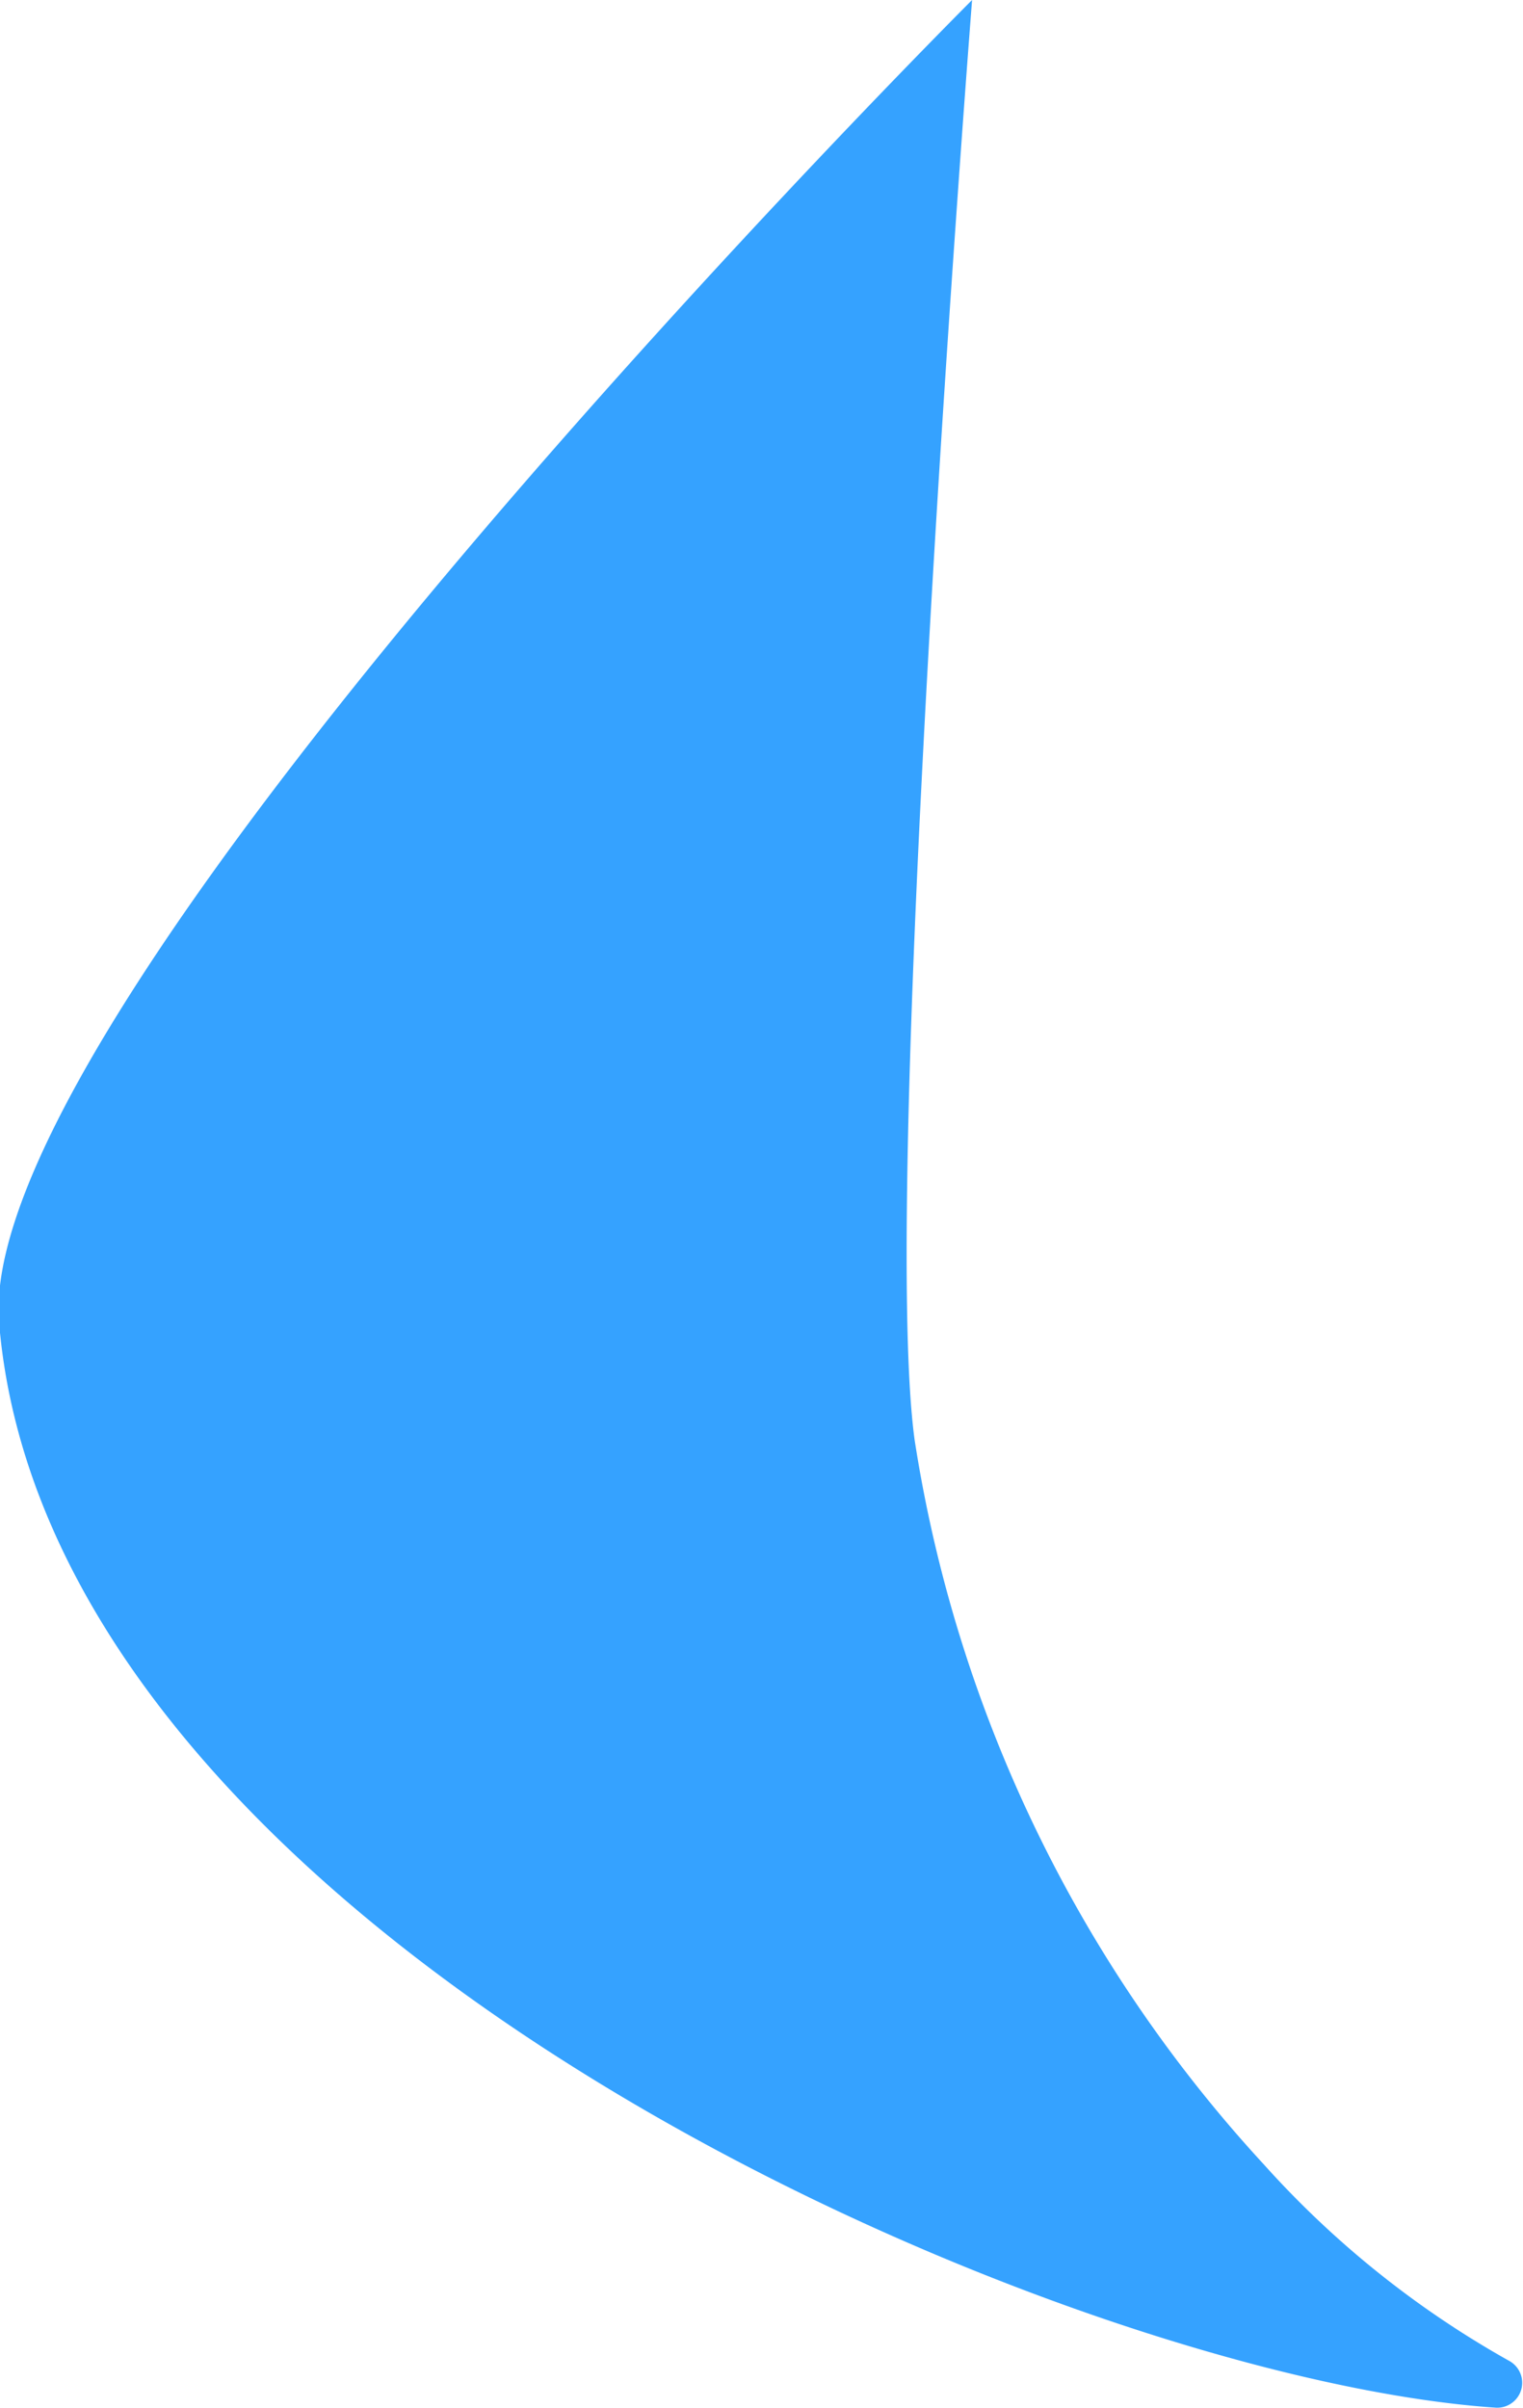 <svg xmlns="http://www.w3.org/2000/svg" viewBox="0 0 30.52 48.25"><defs><style>.a{fill:#35a2ff;}</style></defs><title>message</title><path class="a" d="M54.15,25.7S52.29,49.41,53,54.56a27.66,27.66,0,0,0,7,14.51A19.21,19.21,0,0,0,64.91,73a.5.5,0,0,1-.26.94c-8.74-.59-29-9.39-30-21.76C34.15,45.67,54.15,25.7,54.15,25.7Z" transform="translate(-34.67 -25.7)"/></svg>